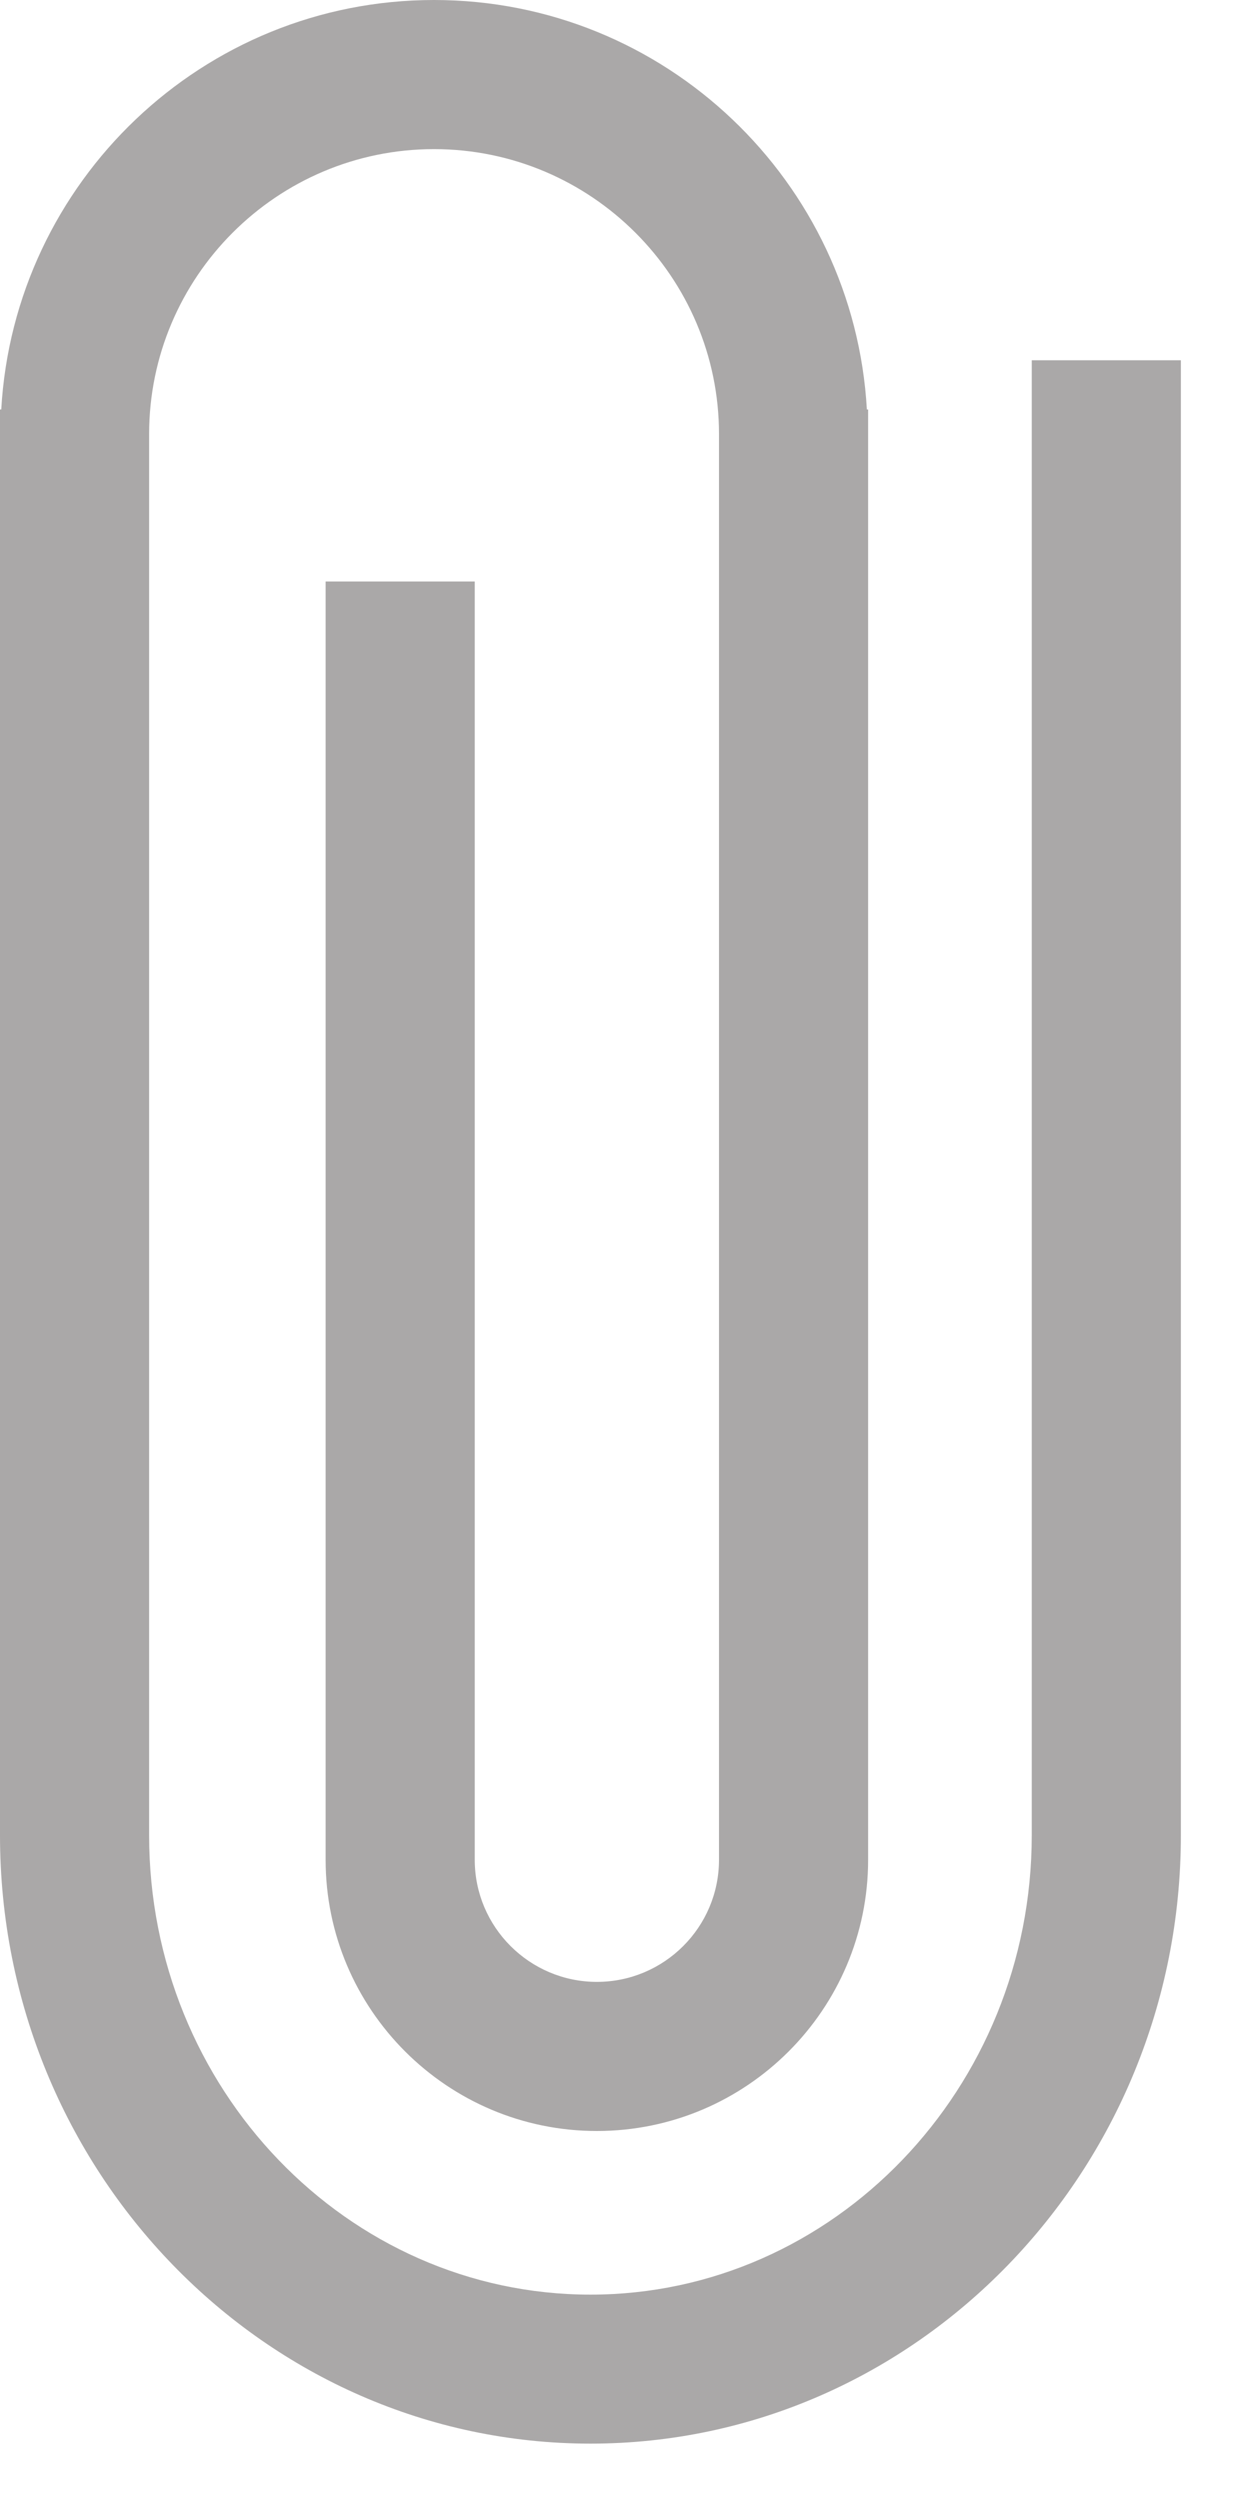 <?xml version="1.0" encoding="UTF-8" standalone="no"?>
<svg width="10px" height="20px" viewBox="0 0 10 20" version="1.1" xmlns="http://www.w3.org/2000/svg" xmlns:xlink="http://www.w3.org/1999/xlink">
    <!-- Generator: sketchtool 41.2 (35397) - http://www.bohemiancoding.com/sketch -->
    <title>14052892-2B8E-4589-A5D7-C0BECD5A1343</title>
    <desc>Created with sketchtool.</desc>
    <defs></defs>
    <g id="Chat-2" stroke="none" stroke-width="1" fill="none" fill-rule="evenodd" opacity="0.5">
        <g id="Chat-1" transform="translate(-599, -694)" fill="#565151">
            <path d="M601.605,698.652 L601.605,708.878 C601.605,710.075 602.578,711.048 603.775,711.048 C604.972,711.048 605.945,710.075 605.945,708.878 L605.945,697.276 L605.935,697.276 C605.832,695.453 604.321,694 602.472,694 C600.624,694 599.113,695.453 599.01,697.276 L599,697.276 L599,708.682 C599,711.366 601.119,713.549 603.724,713.549 C606.328,713.549 608.447,711.366 608.447,708.682 L608.447,696.882 L607.254,696.882 L607.254,708.682 C607.254,710.708 605.67,712.357 603.724,712.357 C601.777,712.357 600.193,710.708 600.193,708.682 L600.193,697.473 C600.193,696.216 601.215,695.193 602.472,695.193 C603.729,695.193 604.752,696.216 604.752,697.473 L604.752,708.878 C604.752,709.417 604.314,709.855 603.775,709.855 C603.237,709.855 602.798,709.417 602.798,708.878 L602.798,698.652 L601.605,698.652 L601.605,698.652 Z" id="attach"></path>
        </g>
    </g>
</svg>